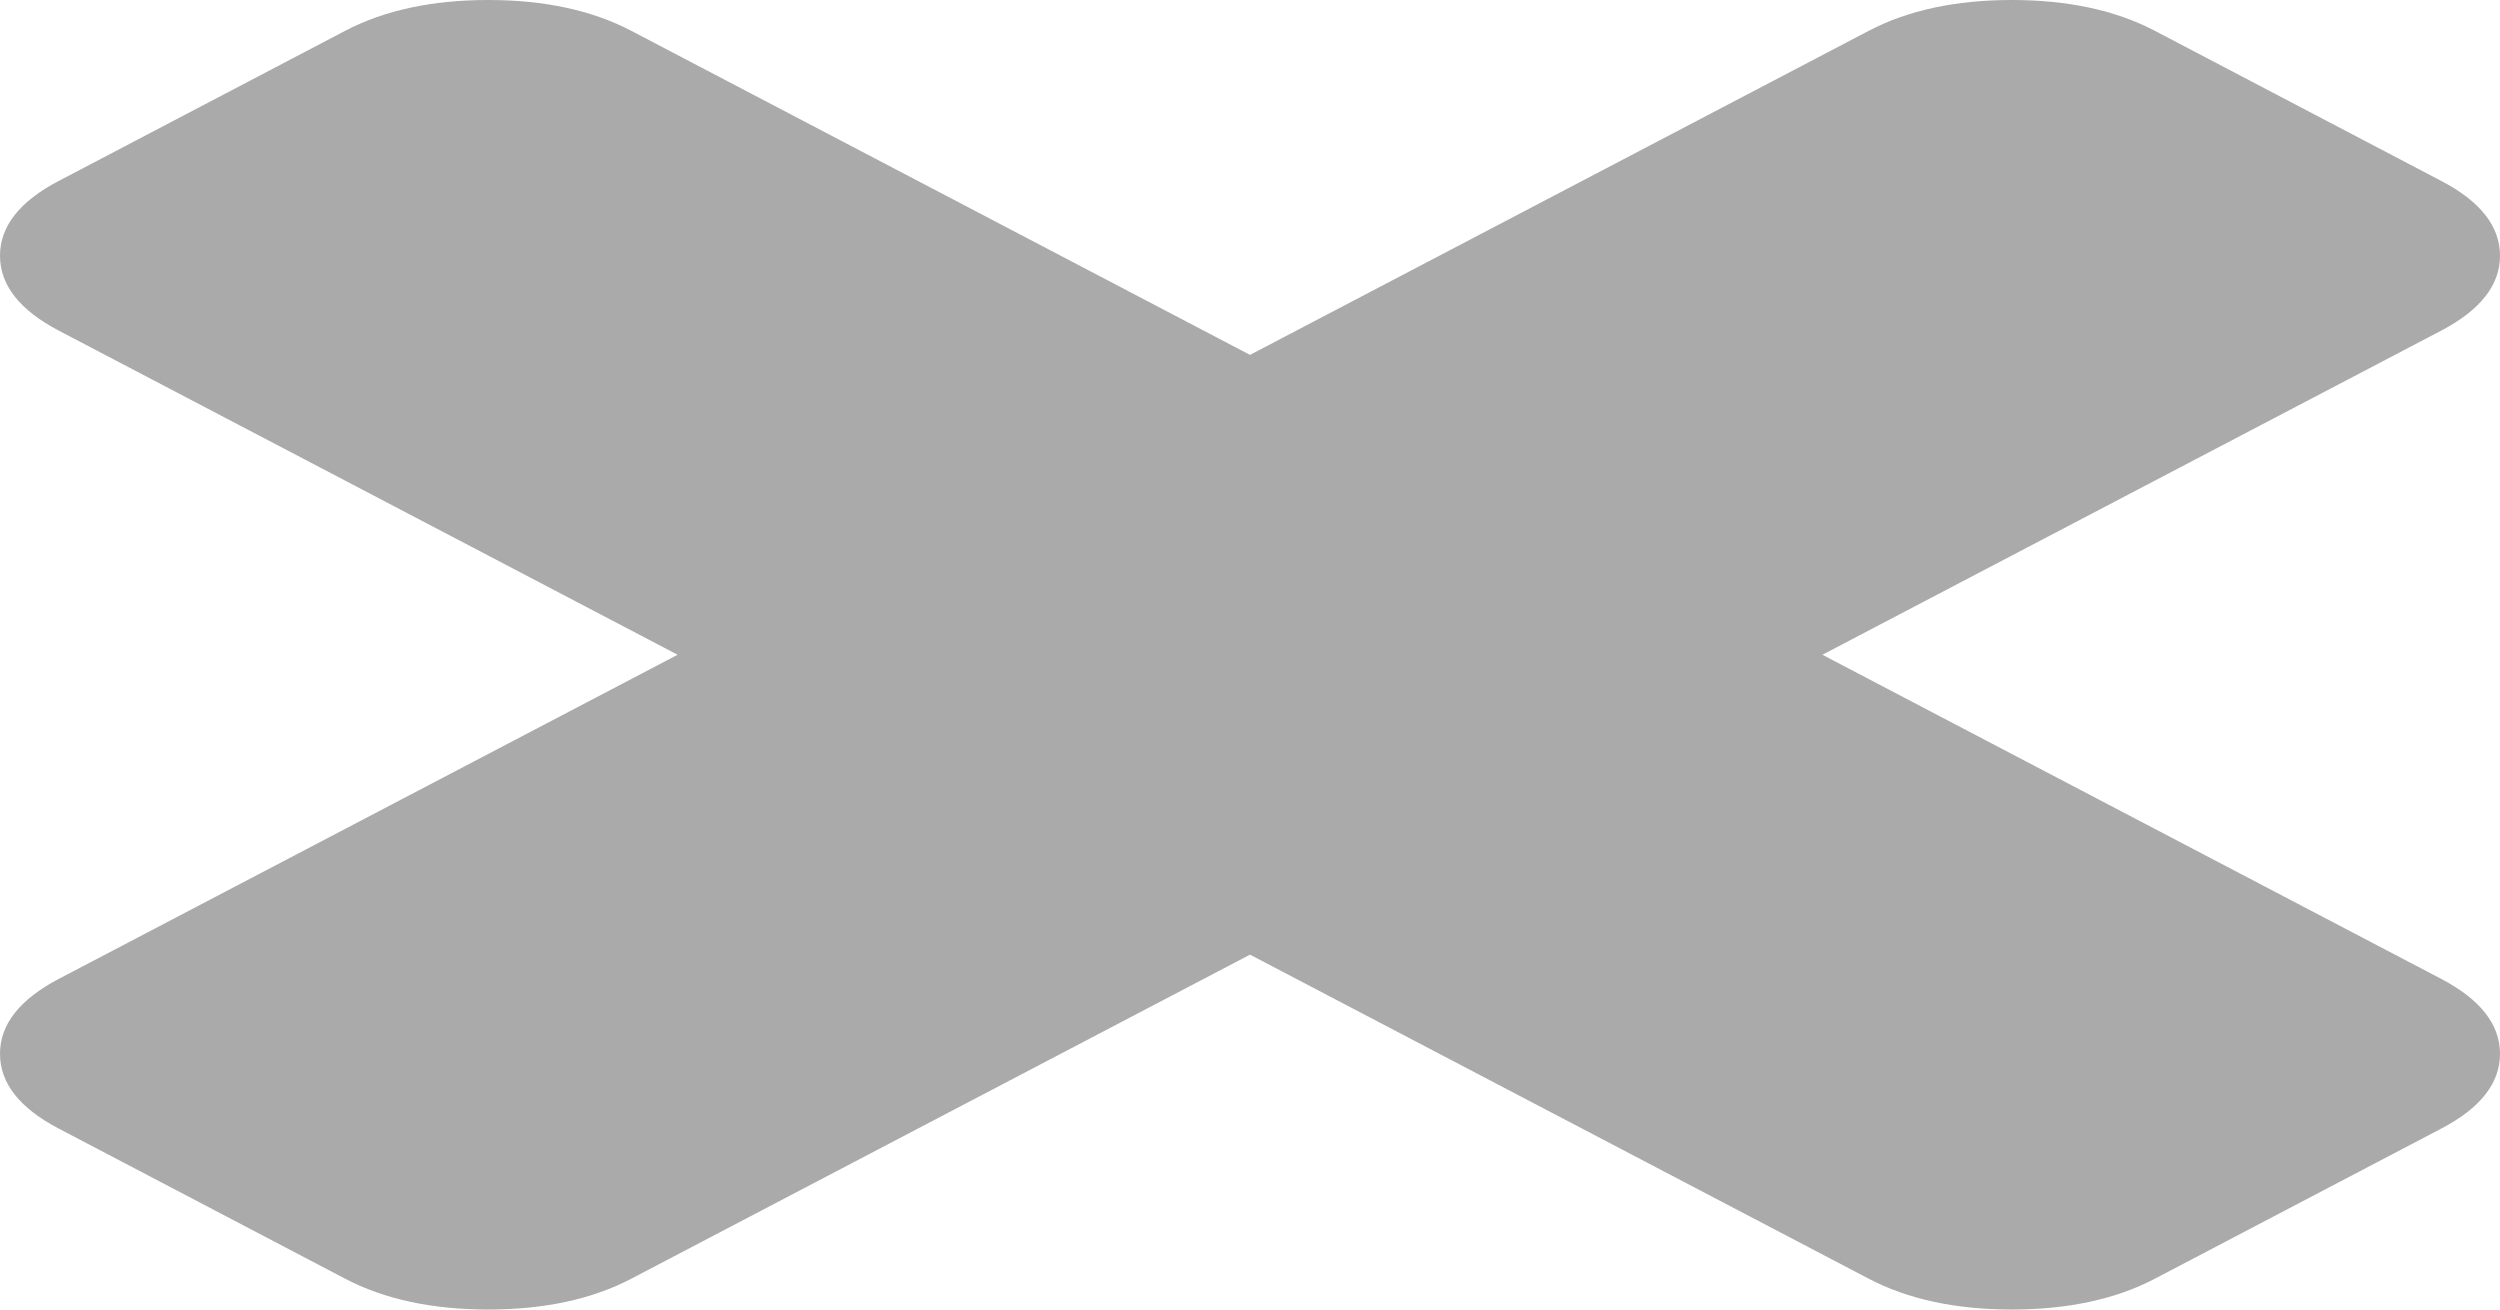 ﻿<?xml version="1.0" encoding="utf-8"?>
<svg version="1.1" xmlns:xlink="http://www.w3.org/1999/xlink" width="21px" height="11px" xmlns="http://www.w3.org/2000/svg">
  <g transform="matrix(1 0 0 1 -223 -7 )">
    <path d="M 20.505 8.222  C 20.835 8.395  21 8.605  21 8.852  C 21 9.099  20.835 9.309  20.505 9.481  L 18.101 10.741  C 17.771 10.914  17.37 11  16.899 11  C 16.428 11  16.027 10.914  15.697 10.741  L 10.5 8.019  L 5.303 10.741  C 4.973 10.914  4.572 11  4.101 11  C 3.63 11  3.229 10.914  2.899 10.741  L 0.495 9.481  C 0.165 9.309  0 9.099  0 8.852  C 0 8.605  0.165 8.395  0.495 8.222  L 5.692 5.5  L 0.495 2.778  C 0.165 2.605  0 2.395  0 2.148  C 0 1.901  0.165 1.691  0.495 1.519  L 2.899 0.259  C 3.229 0.086  3.63 0  4.101 0  C 4.572 0  4.973 0.086  5.303 0.259  L 10.5 2.981  L 15.697 0.259  C 16.027 0.086  16.428 0  16.899 0  C 17.37 0  17.771 0.086  18.101 0.259  L 20.505 1.519  C 20.835 1.691  21 1.901  21 2.148  C 21 2.395  20.835 2.605  20.505 2.778  L 15.308 5.5  L 20.505 8.222  Z " fill-rule="nonzero" fill="#aaaaaa" stroke="none" transform="matrix(1 0 0 1 223 7 )" />
  </g>
</svg>